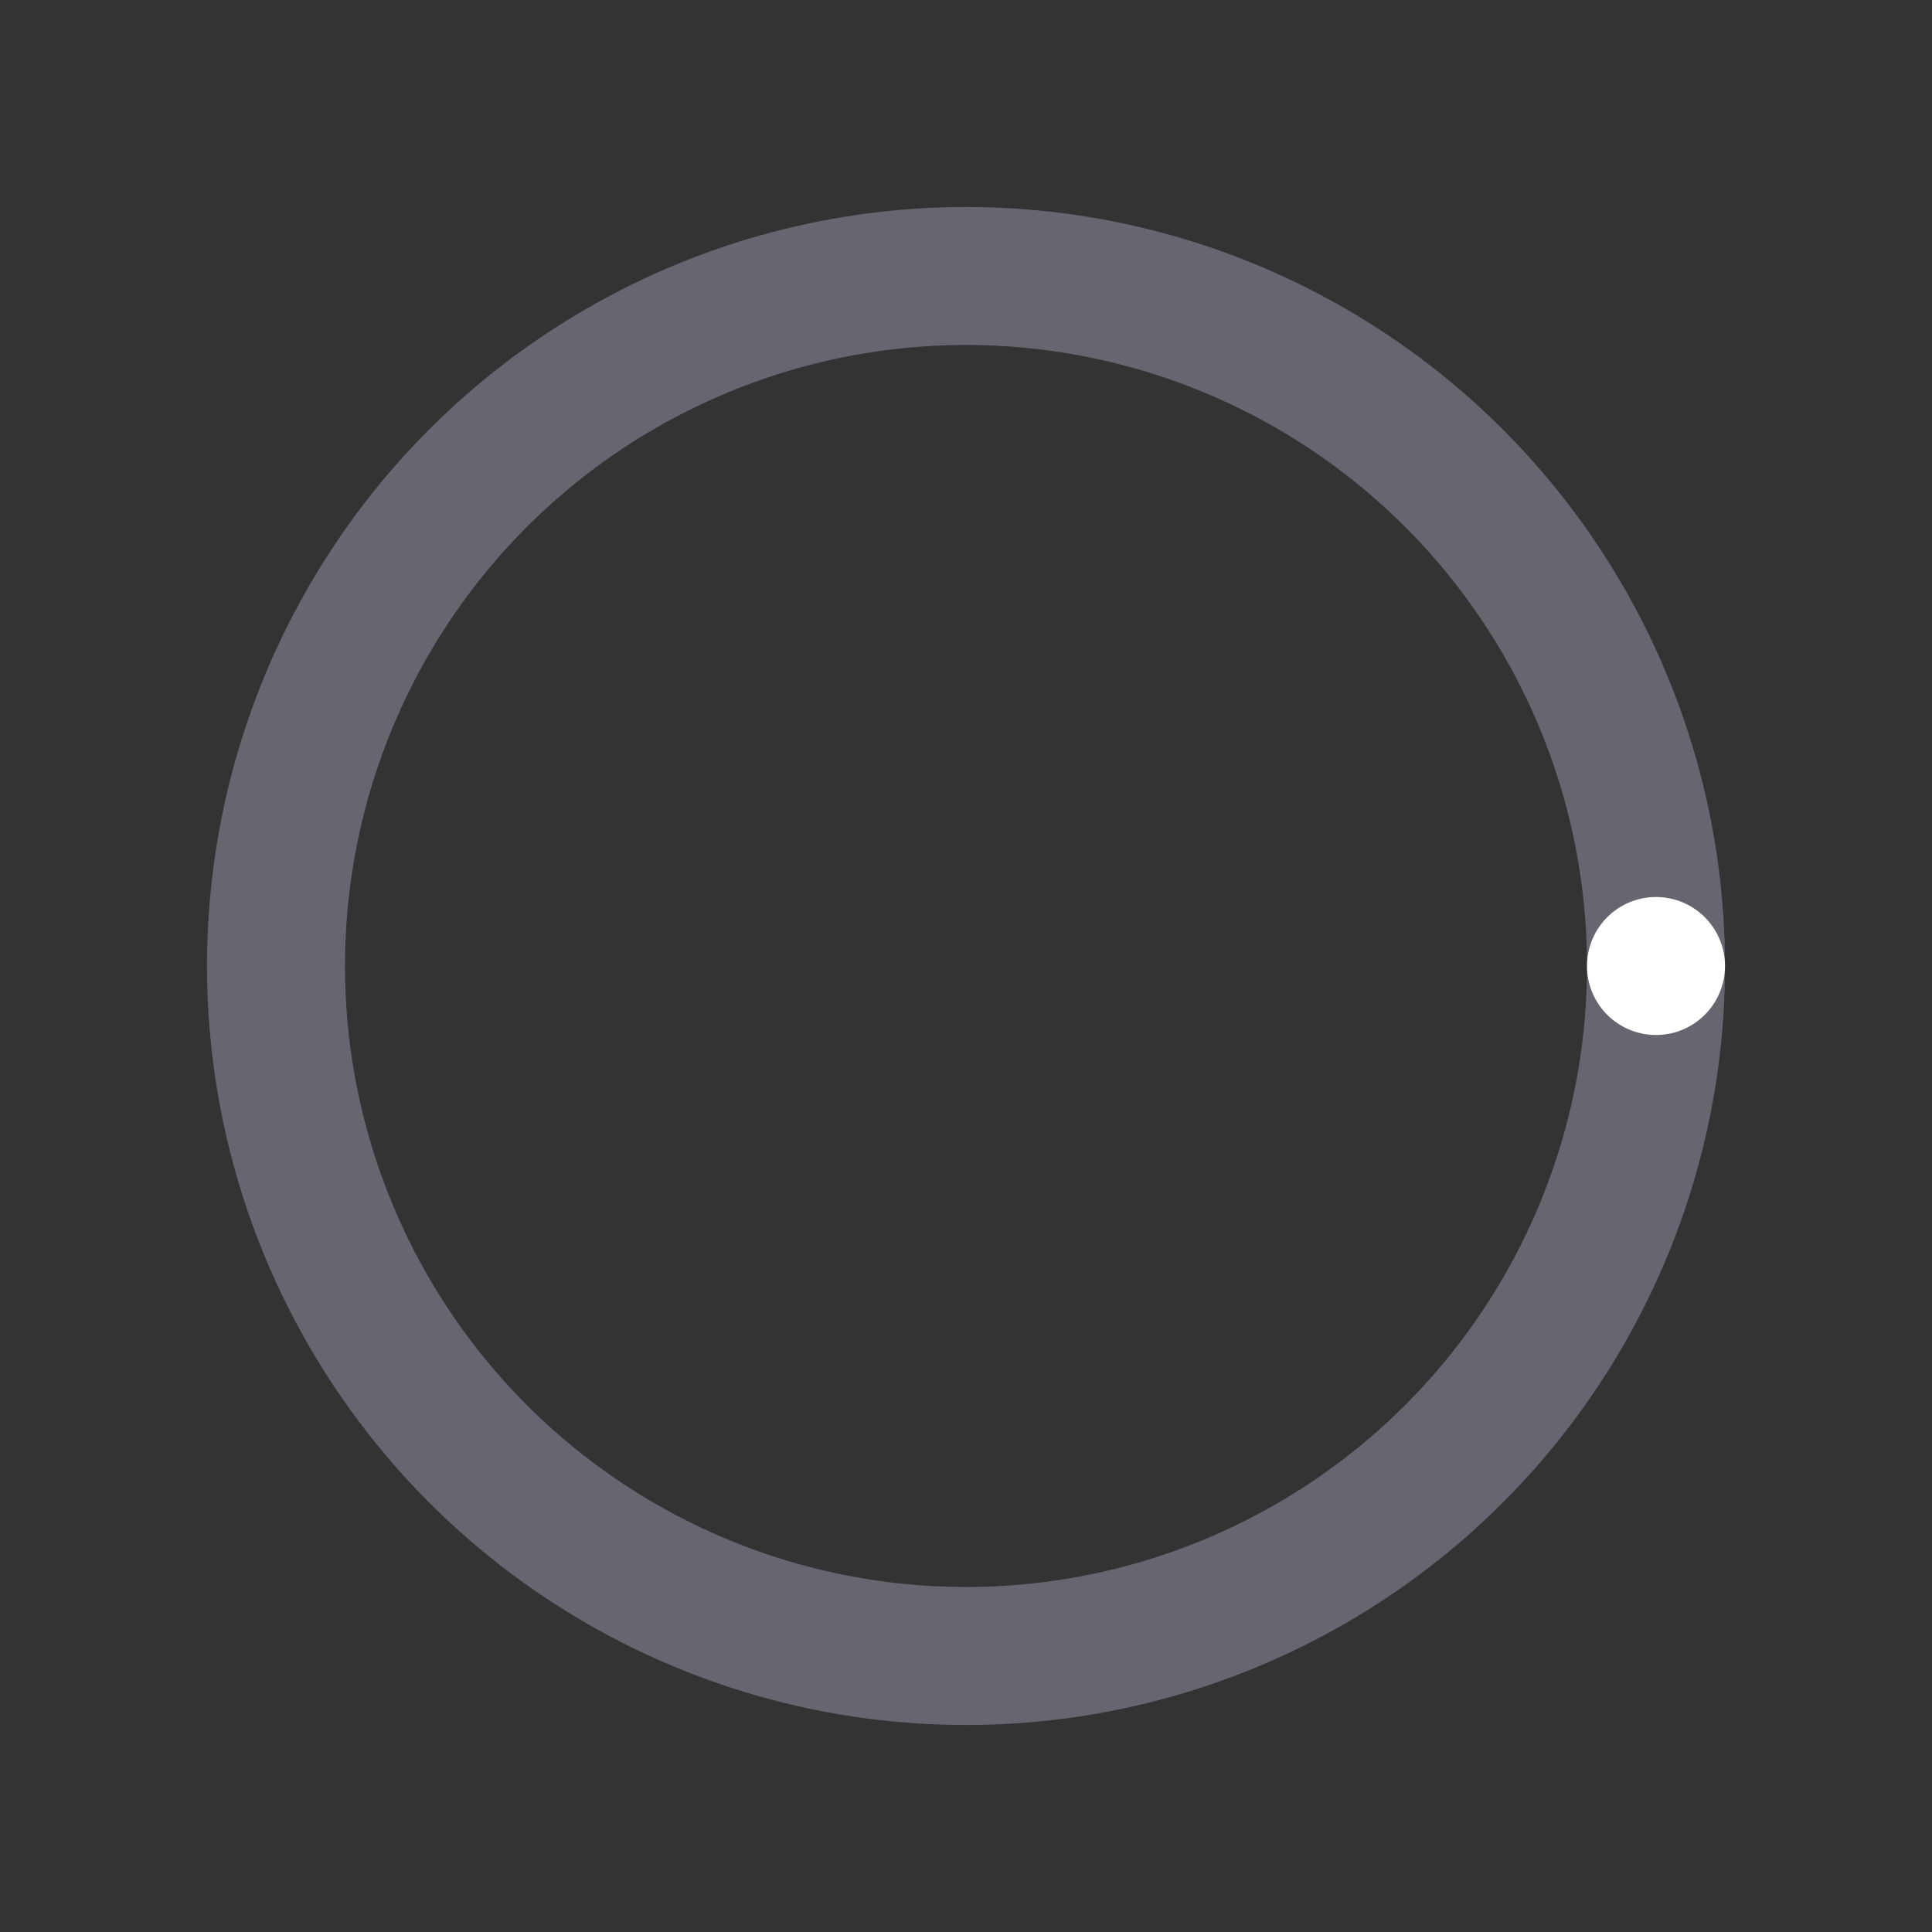 <svg xmlns:xlink="http://www.w3.org/1999/xlink" xmlns="http://www.w3.org/2000/svg" height="56" width="56" style="left: unset; stroke-dashoffset: 125.664; top: unset; transform: rotate(-90deg);"><rect width="100%" height="100%" fill="#333333" stroke="none"/><linearGradient id="linearFillGradient" x1="0%" x2="100%" y1="0%" y2="0%"><stop offset="0%" stop-color="rgba(255, 90, 94, 1)"></stop><stop offset="33%" stop-color="rgba(97, 166, 242, 1)"></stop><stop offset="66%" stop-color="rgba(143, 111, 219, 1)"></stop><stop offset="100%" stop-color="rgba(242, 201, 76, 1)"></stop></linearGradient><circle cx="28" cy="28" fill="#000000" r="20" rotate="90deg" stroke="#DDD8FF" stroke-width="4px" style="stroke-dashoffset: 125.664;" stroke-opacity="0.3" fill-opacity="0"></circle><circle cx="28" cy="28" fill="#000000" r="20" stroke="#FFFFFF" stroke-dasharray="125.664 125.664" stroke-linecap="round" stroke-width="4px" style="stroke-dashoffset: 125.664;" fill-opacity="0"></circle></svg>